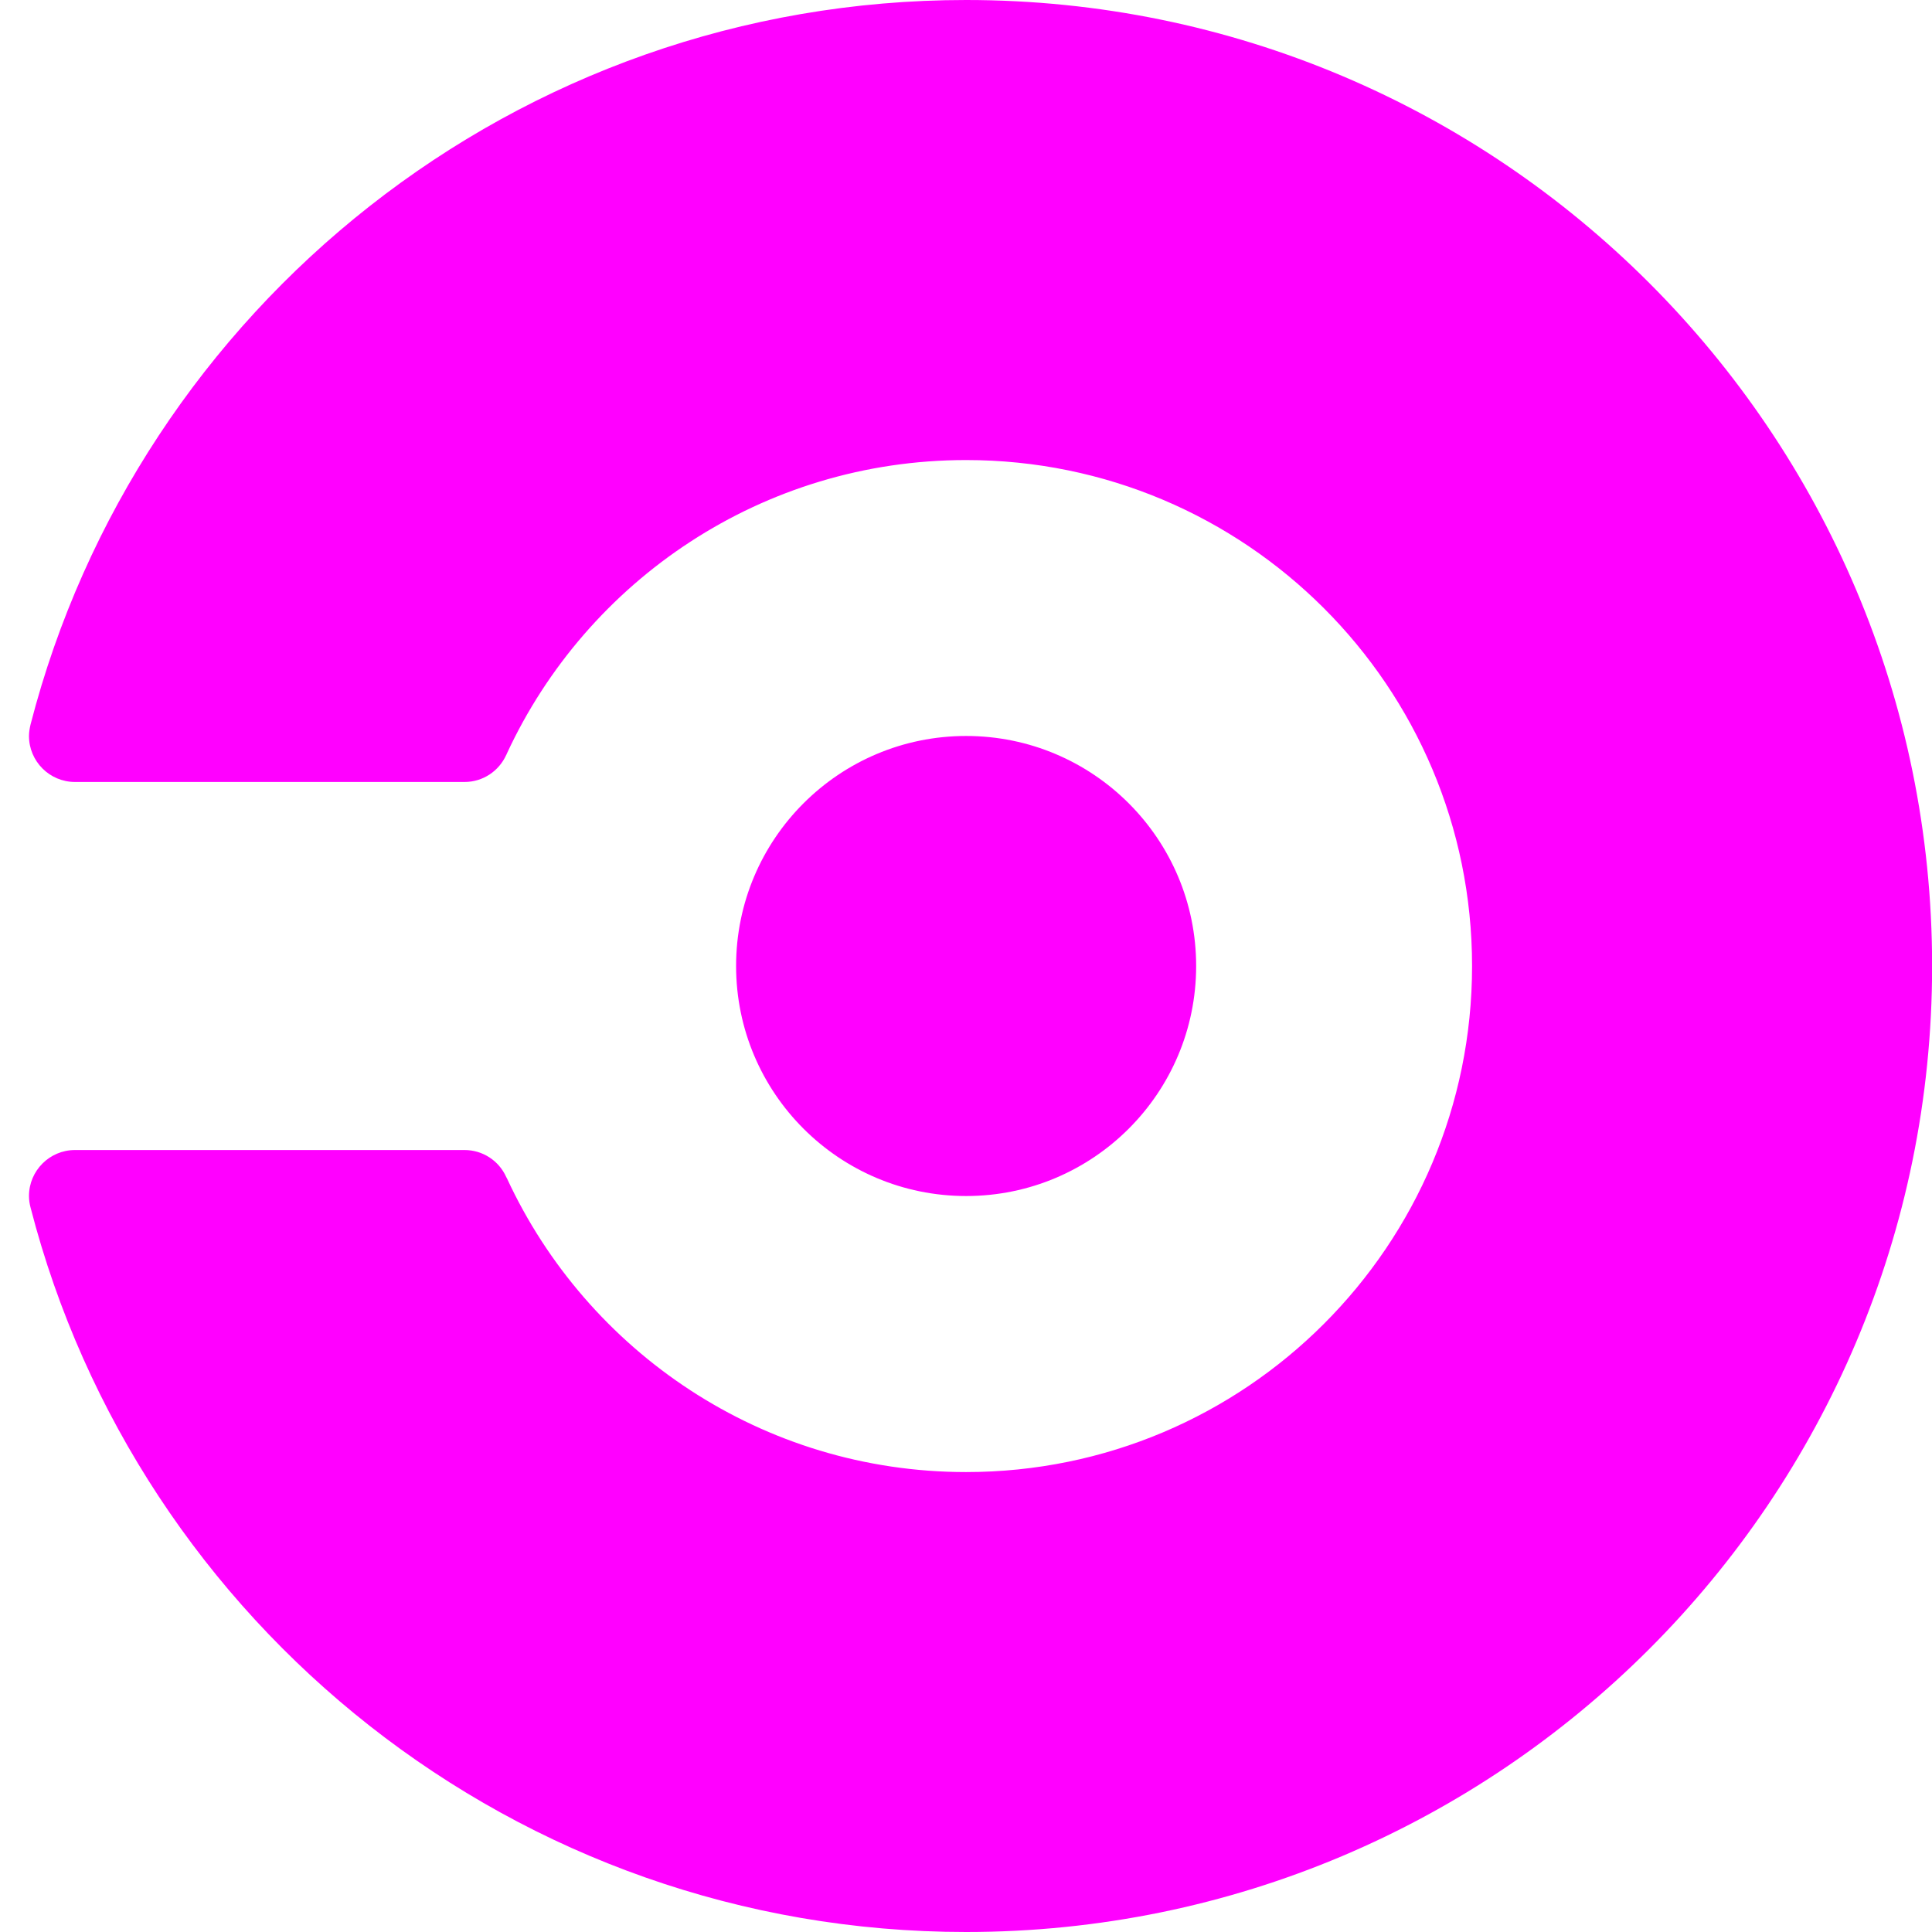 <svg width="16" height="16" viewBox="0 0 16 16" fill="none" xmlns="http://www.w3.org/2000/svg">
<g clip-path="url(#clip0_1_191)">
<path fill-rule="evenodd" clip-rule="evenodd" d="M0.253 6C1.142 2.55 4.274 0 8.001 0C12.42 0 16.001 3.582 16.001 8C16.001 12.418 12.42 16 8.001 16C4.274 16 1.142 13.45 0.253 10C0.245 9.97 0.24 9.938 0.24 9.905C0.24 9.695 0.411 9.524 0.621 9.524H3.847C3.996 9.524 4.131 9.611 4.192 9.747C4.192 9.747 4.197 9.756 4.199 9.76C4.864 11.195 6.316 12.191 8.001 12.191C10.316 12.191 12.191 10.315 12.191 8C12.191 5.685 10.315 3.81 8.001 3.81C6.315 3.81 4.863 4.805 4.198 6.24C4.197 6.245 4.192 6.253 4.192 6.253C4.132 6.385 4 6.476 3.847 6.476H0.621C0.411 6.476 0.24 6.305 0.24 6.095C0.24 6.062 0.246 6.03 0.253 6ZM9.906 8C9.906 9.052 9.053 9.905 8.001 9.905C6.949 9.905 6.096 9.052 6.096 8C6.096 6.948 6.949 6.095 8.001 6.095C9.053 6.095 9.906 6.948 9.906 8Z" fill="#FF00FF"/>
</g>
<defs>
<clipPath id="clip0_1_191">
<rect width="16" height="16" fill="white"/>
</clipPath>
</defs>
</svg>
